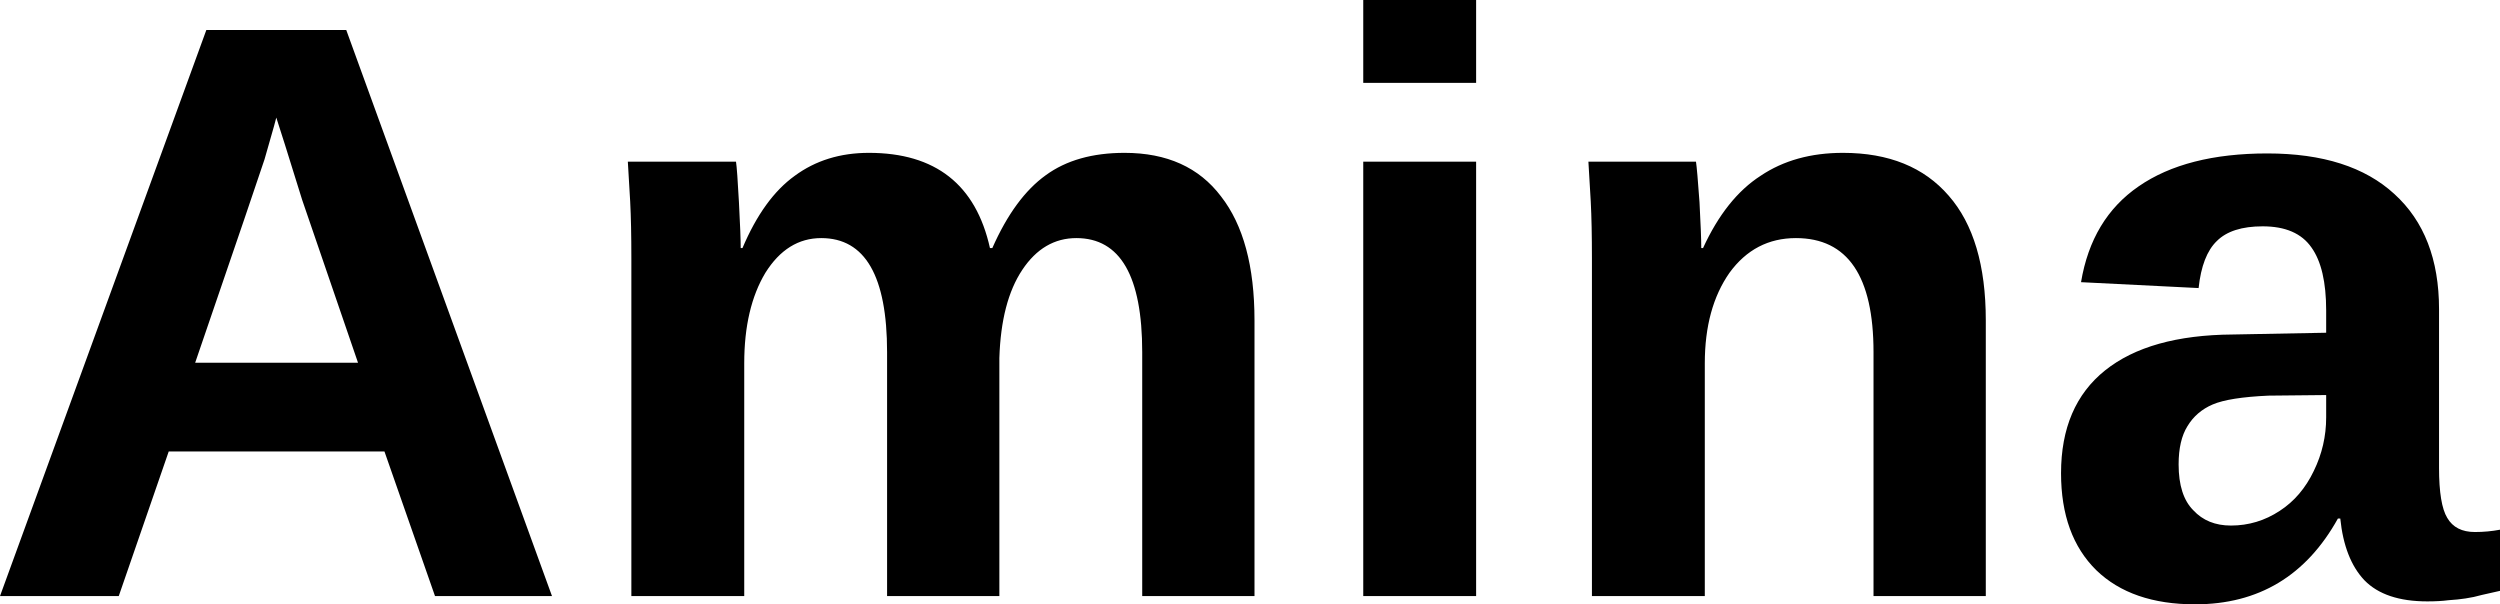 <svg data-v-423bf9ae="" xmlns="http://www.w3.org/2000/svg" viewBox="0 0 248.23 60" class="font"><!----><!----><!----><g data-v-423bf9ae="" id="e21eabbf-8345-4e61-a2a5-53dd0bdc0964" fill="black" transform="matrix(5.837,0,0,5.837,-2.043,-14.767)"><path d="M9.74 12.67L7.75 12.67L6.89 10.21L3.22 10.21L2.37 12.67L0.35 12.67L3.86 3.04L6.24 3.04L9.74 12.67ZM5.20 5.00L5.05 4.53L5.01 4.68L5.01 4.68Q4.94 4.92 4.85 5.24L4.85 5.24L4.85 5.24Q4.75 5.55 3.67 8.70L3.67 8.70L6.44 8.70L5.49 5.93L5.20 5.00ZM17.35 12.67L15.44 12.67L15.44 8.52L15.44 8.52Q15.44 6.58 14.32 6.58L14.32 6.58L14.32 6.58Q13.74 6.58 13.37 7.17L13.37 7.17L13.37 7.17Q13.01 7.77 13.01 8.71L13.01 8.71L13.01 12.67L11.09 12.67L11.09 6.93L11.09 6.93Q11.09 6.34 11.07 5.96L11.07 5.96L11.07 5.96Q11.05 5.58 11.03 5.28L11.03 5.28L12.87 5.28L12.87 5.28Q12.89 5.41 12.92 5.97L12.92 5.97L12.92 5.97Q12.95 6.54 12.95 6.75L12.95 6.75L12.98 6.75L12.98 6.75Q13.34 5.90 13.87 5.52L13.87 5.52L13.87 5.52Q14.40 5.13 15.13 5.13L15.13 5.13L15.13 5.13Q16.83 5.13 17.19 6.75L17.19 6.75L17.23 6.75L17.23 6.75Q17.61 5.89 18.14 5.51L18.14 5.51L18.14 5.51Q18.66 5.13 19.48 5.13L19.48 5.13L19.48 5.13Q20.56 5.13 21.12 5.87L21.12 5.87L21.12 5.87Q21.69 6.60 21.69 7.98L21.69 7.98L21.69 12.67L19.78 12.67L19.78 8.52L19.78 8.52Q19.78 6.58 18.66 6.58L18.66 6.58L18.66 6.58Q18.10 6.58 17.74 7.12L17.74 7.12L17.74 7.12Q17.38 7.66 17.35 8.62L17.35 8.62L17.35 12.67ZM25.46 3.94L23.54 3.94L23.54 2.53L25.46 2.53L25.46 3.94ZM25.46 12.67L23.54 12.67L23.54 5.28L25.46 5.28L25.46 12.67ZM34.13 12.67L32.22 12.67L32.22 8.52L32.22 8.52Q32.22 6.58 30.90 6.58L30.90 6.58L30.90 6.58Q30.20 6.58 29.77 7.17L29.77 7.17L29.77 7.17Q29.35 7.77 29.35 8.71L29.35 8.71L29.35 12.67L27.43 12.67L27.43 6.93L27.43 6.93Q27.43 6.34 27.41 5.96L27.41 5.96L27.41 5.96Q27.39 5.58 27.37 5.28L27.37 5.28L29.20 5.28L29.20 5.28Q29.22 5.41 29.26 5.97L29.26 5.97L29.26 5.97Q29.29 6.54 29.29 6.75L29.29 6.75L29.32 6.75L29.32 6.75Q29.71 5.90 30.30 5.52L30.30 5.52L30.30 5.52Q30.88 5.13 31.70 5.13L31.70 5.13L31.70 5.13Q32.87 5.13 33.50 5.86L33.50 5.86L33.50 5.86Q34.13 6.58 34.13 7.98L34.13 7.98L34.13 12.67ZM37.69 12.81L37.69 12.81L37.69 12.81Q36.61 12.81 36.01 12.23L36.01 12.23L36.01 12.23Q35.41 11.64 35.41 10.58L35.41 10.58L35.41 10.58Q35.41 9.43 36.16 8.83L36.16 8.83L36.16 8.83Q36.91 8.23 38.33 8.22L38.33 8.22L39.92 8.19L39.92 7.81L39.92 7.81Q39.92 7.09 39.67 6.74L39.67 6.74L39.67 6.74Q39.42 6.38 38.84 6.38L38.84 6.38L38.84 6.38Q38.31 6.38 38.06 6.63L38.06 6.63L38.06 6.63Q37.81 6.87 37.75 7.43L37.75 7.43L35.75 7.33L35.75 7.33Q35.93 6.25 36.73 5.70L36.73 5.70L36.73 5.70Q37.54 5.14 38.92 5.14L38.92 5.14L38.92 5.14Q40.33 5.14 41.08 5.83L41.08 5.83L41.08 5.83Q41.84 6.52 41.84 7.79L41.84 7.79L41.84 10.49L41.84 10.49Q41.84 11.11 41.98 11.34L41.98 11.34L41.98 11.34Q42.12 11.58 42.45 11.58L42.45 11.58L42.45 11.58Q42.67 11.58 42.88 11.54L42.88 11.54L42.88 12.58L42.88 12.58Q42.70 12.62 42.57 12.65L42.57 12.65L42.57 12.65Q42.43 12.69 42.29 12.71L42.29 12.71L42.29 12.71Q42.16 12.73 42.00 12.74L42.00 12.74L42.00 12.74Q41.85 12.76 41.64 12.76L41.64 12.76L41.64 12.76Q40.92 12.76 40.57 12.40L40.57 12.40L40.57 12.40Q40.23 12.04 40.16 11.35L40.16 11.35L40.12 11.35L40.12 11.35Q39.31 12.81 37.69 12.81ZM39.92 9.63L39.92 9.25L38.94 9.26L38.94 9.26Q38.27 9.29 37.99 9.41L37.99 9.41L37.99 9.41Q37.71 9.53 37.56 9.78L37.56 9.78L37.56 9.78Q37.41 10.02 37.41 10.43L37.41 10.43L37.41 10.43Q37.41 10.96 37.66 11.21L37.66 11.21L37.66 11.21Q37.90 11.47 38.30 11.47L38.30 11.47L38.30 11.47Q38.75 11.47 39.13 11.22L39.13 11.22L39.13 11.22Q39.50 10.98 39.71 10.54L39.71 10.54L39.71 10.54Q39.92 10.11 39.92 9.63L39.92 9.63Z"></path></g><!----><!----></svg>